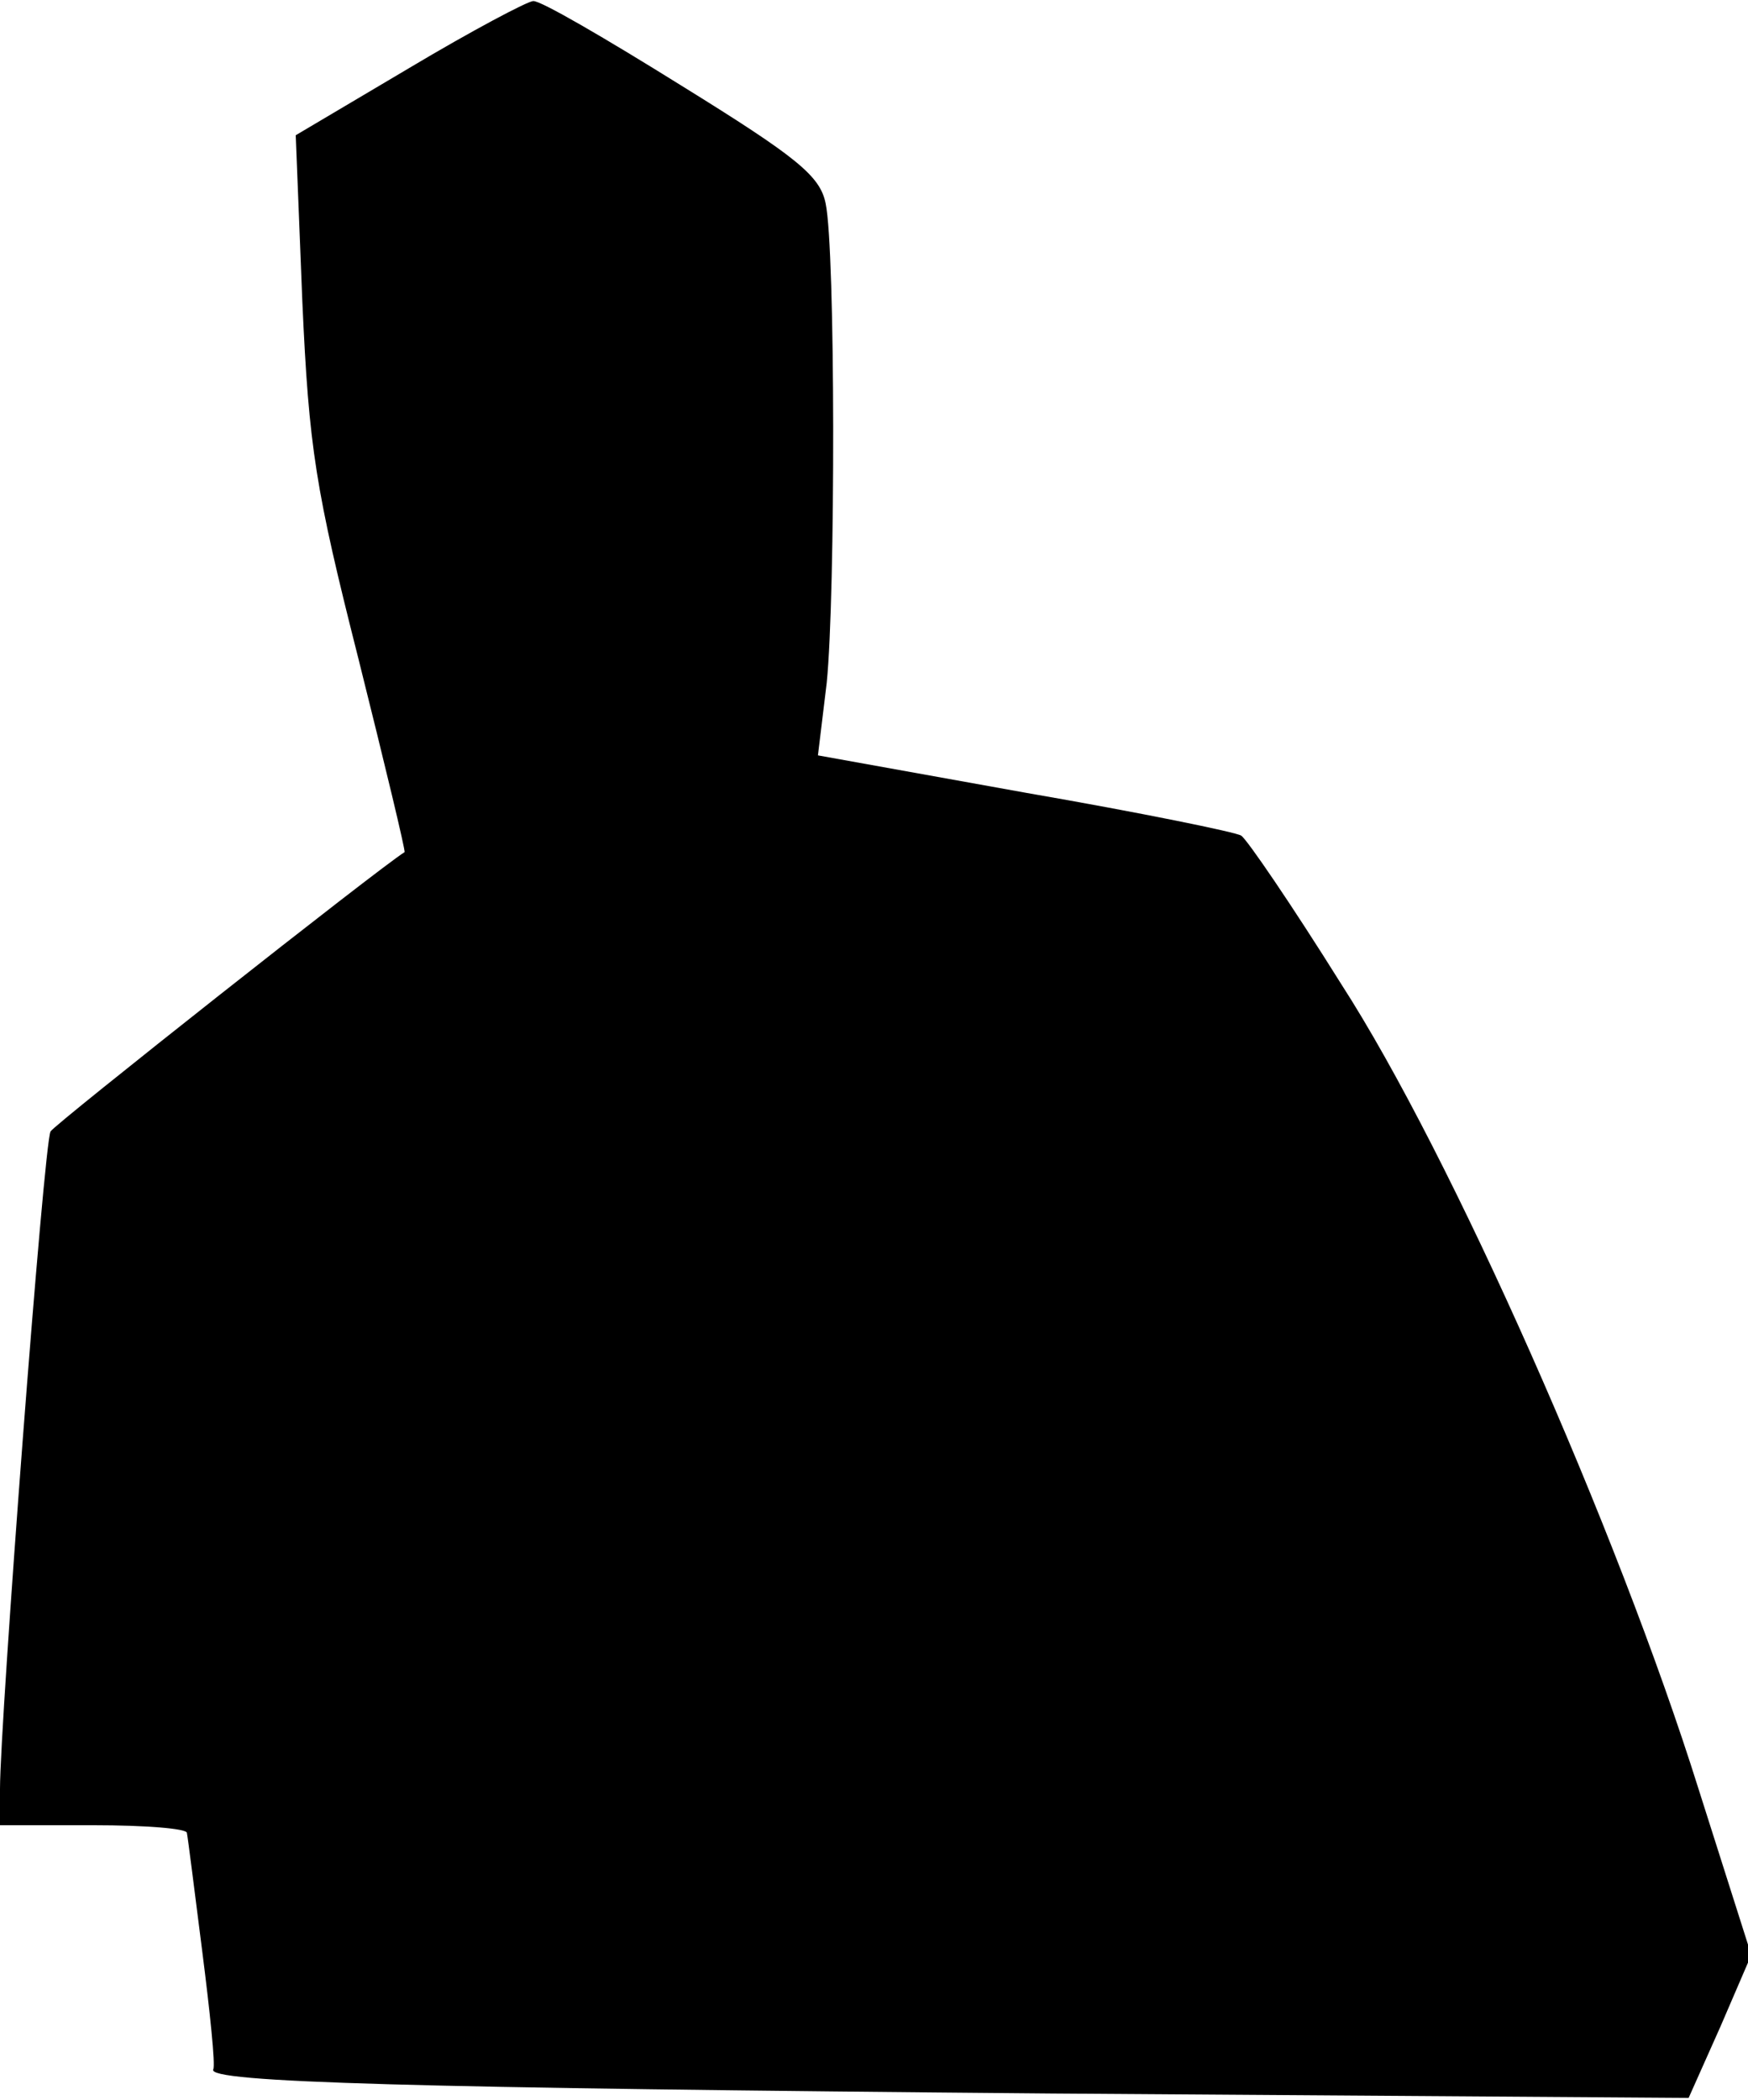 <?xml version="1.0" standalone="no"?>
<!DOCTYPE svg PUBLIC "-//W3C//DTD SVG 20010904//EN"
 "http://www.w3.org/TR/2001/REC-SVG-20010904/DTD/svg10.dtd">
<svg version="1.0" xmlns="http://www.w3.org/2000/svg"
 width="159pt" height="191pt" viewBox="0 0 159 191"
 preserveAspectRatio="xMidYMid meet">
<g transform="translate(0,191) scale(0.1,-0.1)"
fill="#000000" stroke="none">
<path fill="#000000" stroke="none" d="M372 1848 l-103 -61 6 -151 c6 -134 12
-171 51 -325 24 -96 43 -175 42 -176 -24 -15 -319 -248 -322 -254 -6 -9 -46
-537 -46 -598 l0 -33 85 0 c47 0 85 -3 85 -7 1 -5 7 -53 14 -108 7 -55 12
-103 10 -107 -7 -12 181 -17 762 -22 l580 -4 29 65 28 65 -48 151 c-74 236
-225 577 -325 732 -45 72 -86 132 -91 135 -4 3 -92 21 -196 39 l-189 34 8 66
c8 80 8 394 -1 436 -5 25 -26 42 -131 107 -69 43 -129 78 -135 77 -5 0 -56
-27 -113 -61z"/>
</g>
</svg>
